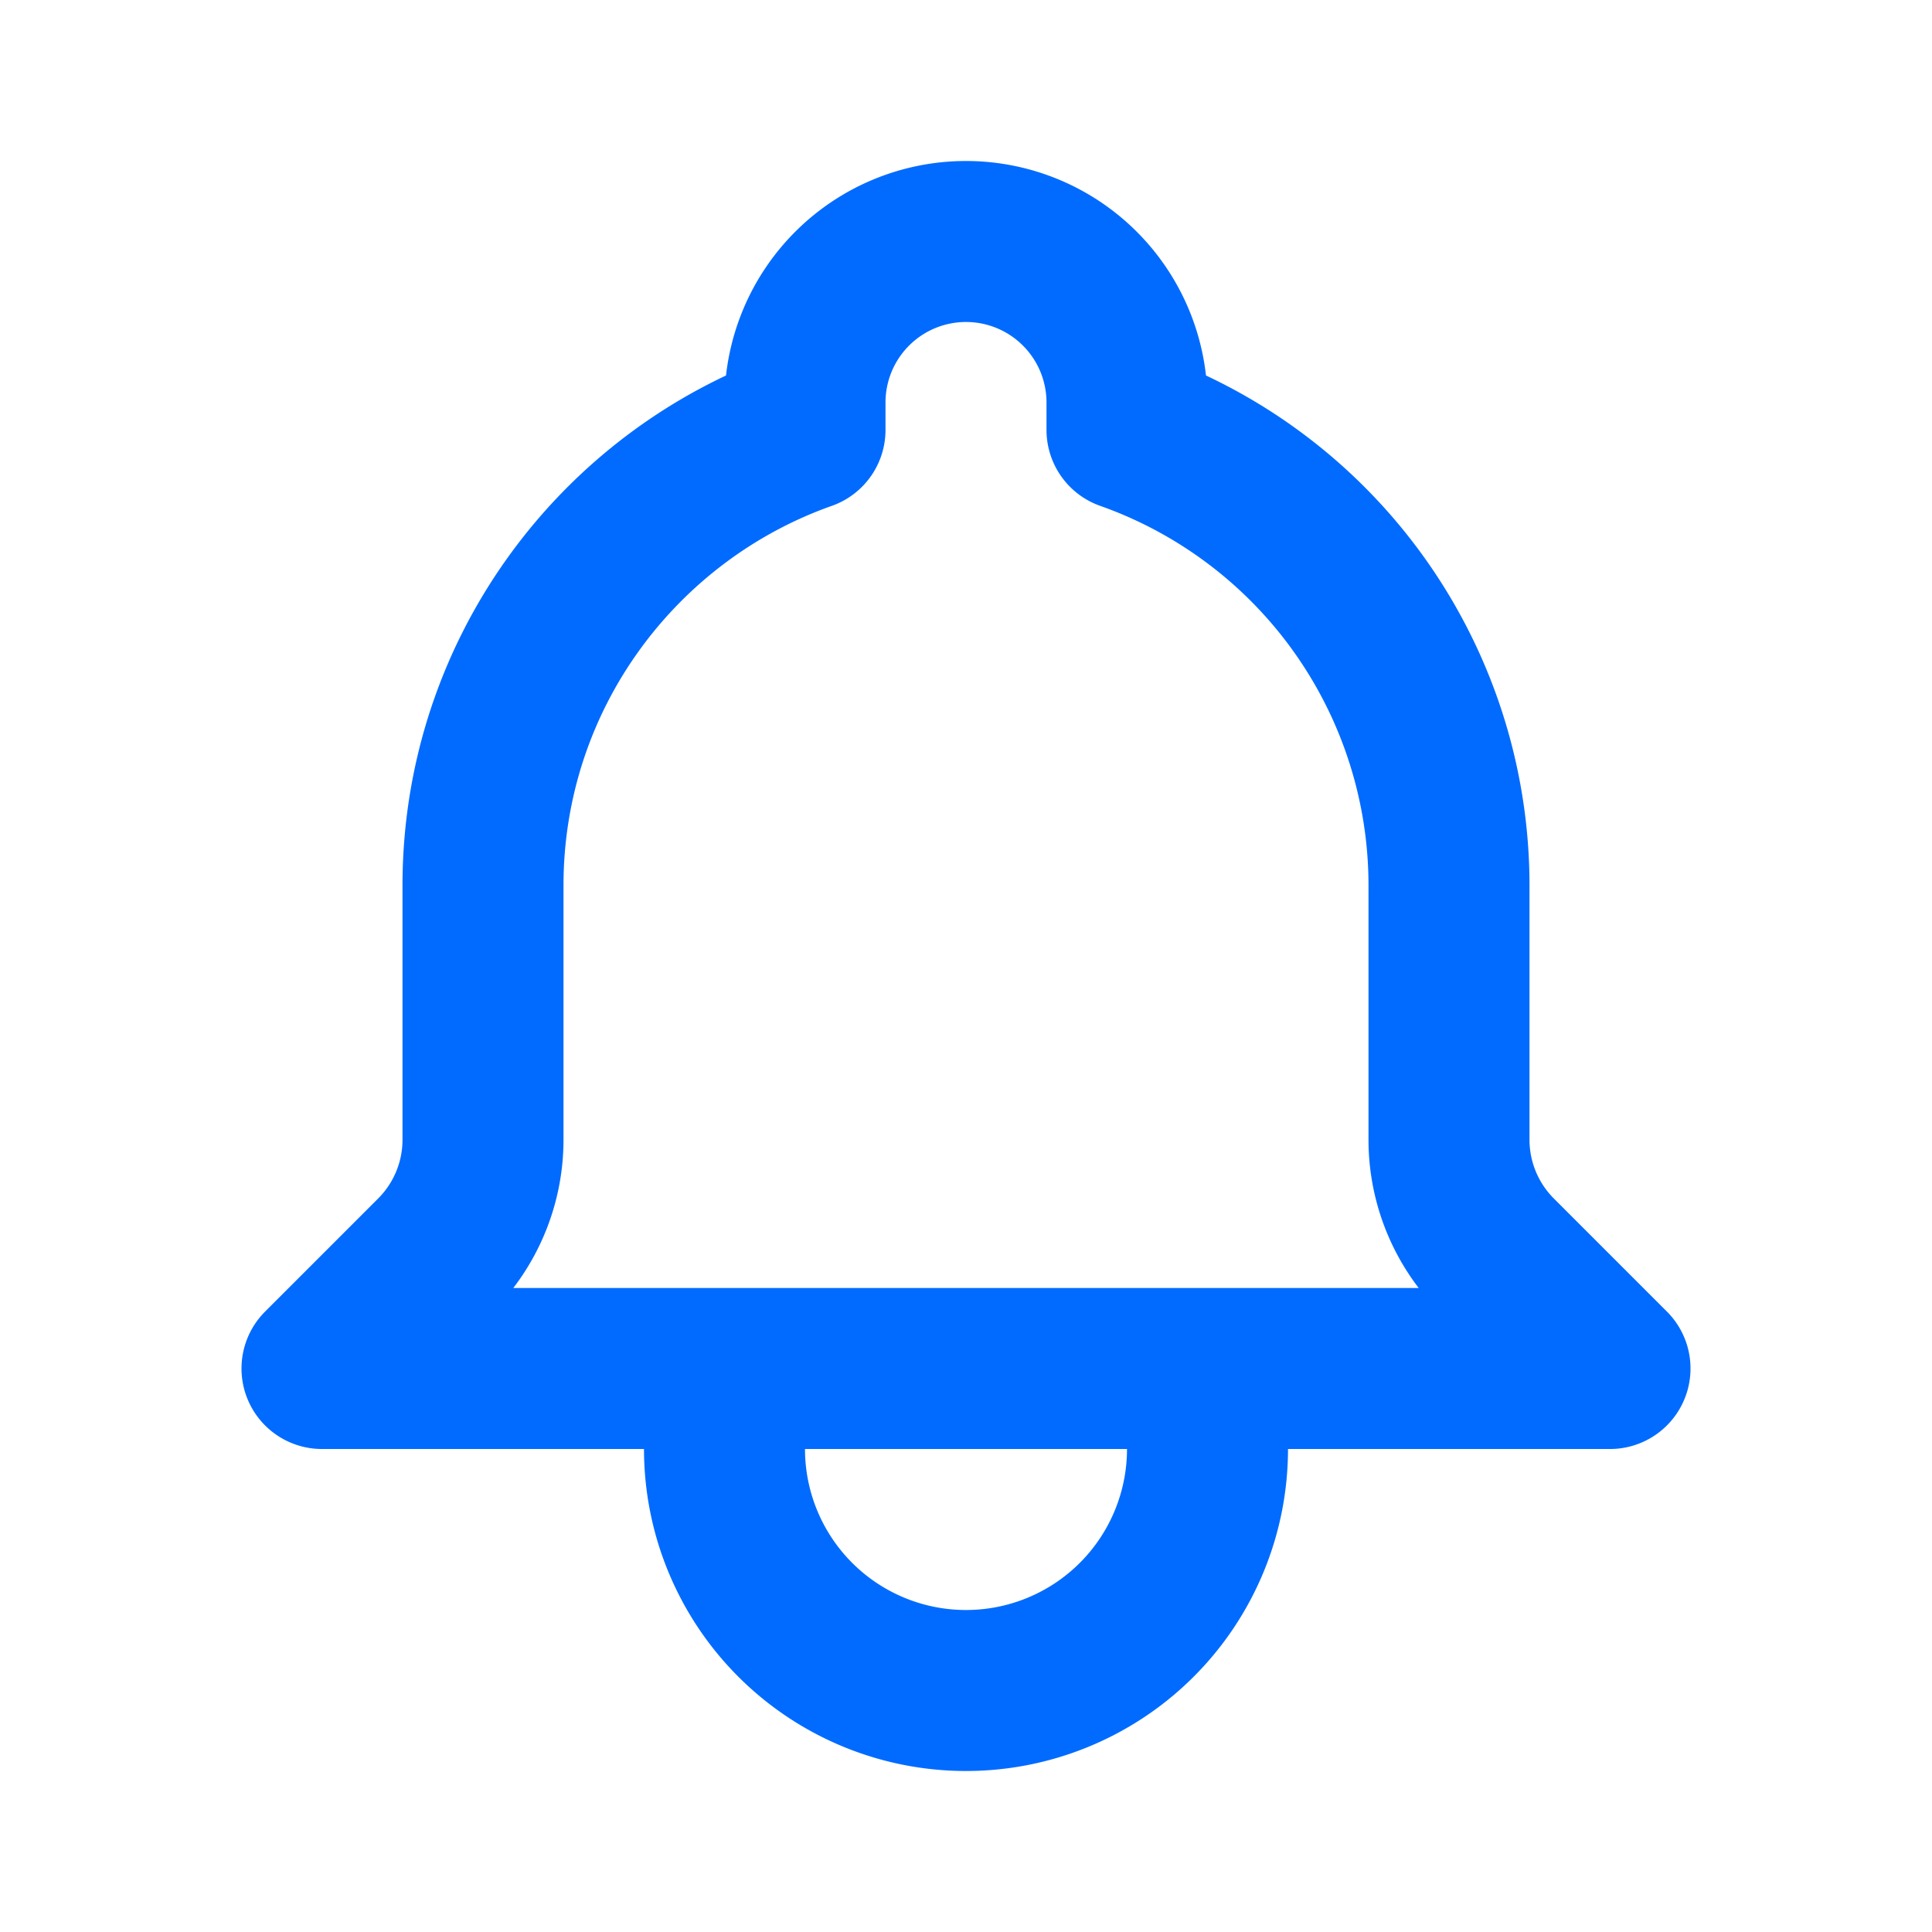 <svg width="24" height="24" fill="none" xmlns="http://www.w3.org/2000/svg"><path d="M15 17h5l-1.405-1.405A2.032 2.032 0 0 1 18 14.158V11a6.002 6.002 0 0 0-4-5.659V5a2 2 0 1 0-4 0v.341C7.67 6.165 6 8.388 6 11v3.159c0 .538-.214 1.055-.595 1.436L4 17h5m6 0H9m6 0v1a3 3 0 0 1-6 0v-1" stroke="#016BFF" stroke-width="2" stroke-linecap="round" stroke-linejoin="round"/></svg>